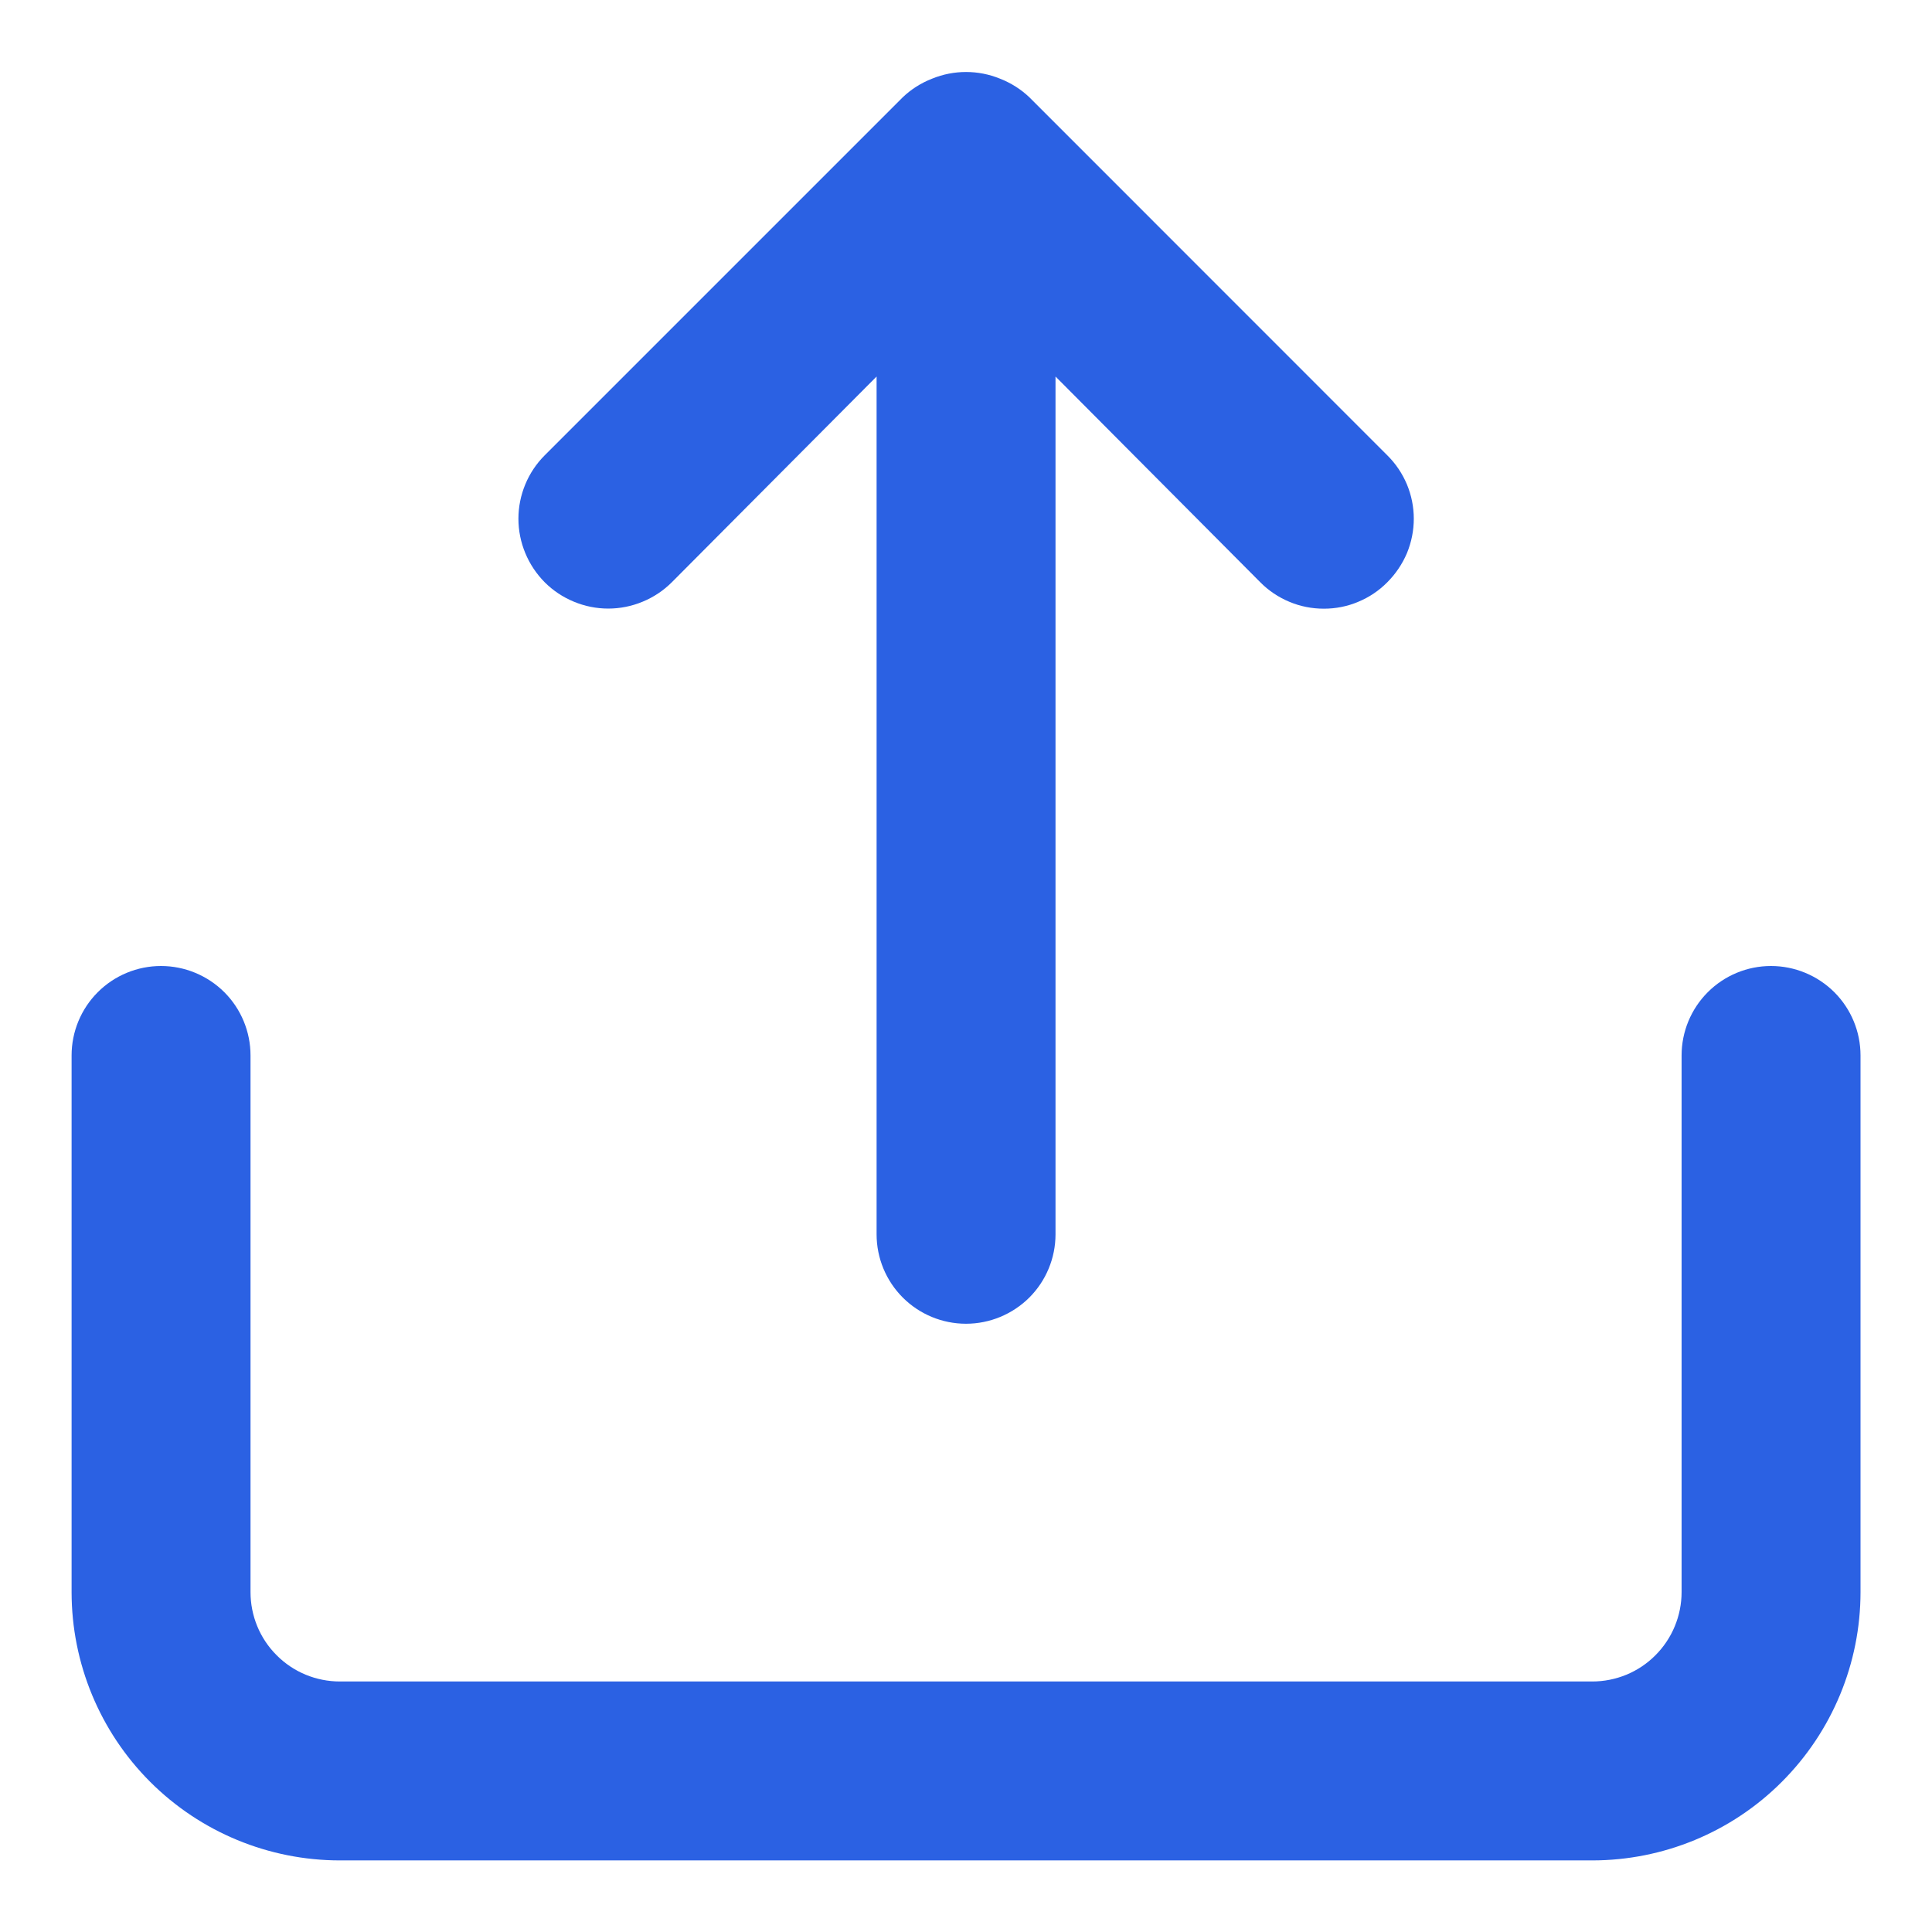 <svg width="18" height="18" viewBox="0 0 18 18" fill="none" xmlns="http://www.w3.org/2000/svg">
<path d="M6.259 5.425L8.167 3.508V11.5C8.167 11.721 8.255 11.933 8.411 12.089C8.567 12.245 8.779 12.333 9 12.333C9.221 12.333 9.433 12.245 9.59 12.089C9.746 11.933 9.834 11.721 9.834 11.5V3.508L11.742 5.425C11.819 5.503 11.912 5.565 12.013 5.607C12.115 5.65 12.224 5.671 12.334 5.671C12.444 5.671 12.553 5.65 12.654 5.607C12.756 5.565 12.848 5.503 12.925 5.425C13.003 5.347 13.065 5.255 13.108 5.154C13.15 5.052 13.172 4.943 13.172 4.833C13.172 4.723 13.15 4.614 13.108 4.513C13.065 4.411 13.003 4.319 12.925 4.242L9.592 0.908C9.513 0.832 9.419 0.773 9.317 0.733C9.114 0.65 8.887 0.65 8.684 0.733C8.581 0.773 8.488 0.832 8.409 0.908L5.075 4.242C4.998 4.319 4.936 4.411 4.894 4.513C4.852 4.614 4.83 4.723 4.83 4.833C4.83 4.943 4.852 5.052 4.894 5.153C4.936 5.255 4.998 5.347 5.075 5.425C5.153 5.503 5.245 5.564 5.347 5.606C5.448 5.648 5.557 5.67 5.667 5.67C5.777 5.67 5.886 5.648 5.987 5.606C6.089 5.564 6.181 5.503 6.259 5.425ZM16.5 9C16.279 9 16.067 9.088 15.911 9.244C15.755 9.4 15.667 9.612 15.667 9.833V14.833C15.667 15.054 15.579 15.266 15.423 15.422C15.267 15.579 15.055 15.666 14.834 15.666H3.167C2.946 15.666 2.734 15.579 2.578 15.422C2.421 15.266 2.334 15.054 2.334 14.833V9.833C2.334 9.612 2.246 9.4 2.09 9.244C1.933 9.088 1.721 9 1.5 9C1.279 9 1.067 9.088 0.911 9.244C0.755 9.4 0.667 9.612 0.667 9.833V14.833C0.667 15.496 0.93 16.132 1.399 16.601C1.868 17.07 2.504 17.333 3.167 17.333H14.834C15.497 17.333 16.133 17.07 16.601 16.601C17.07 16.132 17.334 15.496 17.334 14.833V9.833C17.334 9.612 17.246 9.4 17.09 9.244C16.933 9.088 16.721 9 16.5 9Z" fill="#2B61E3"/>
</svg>
